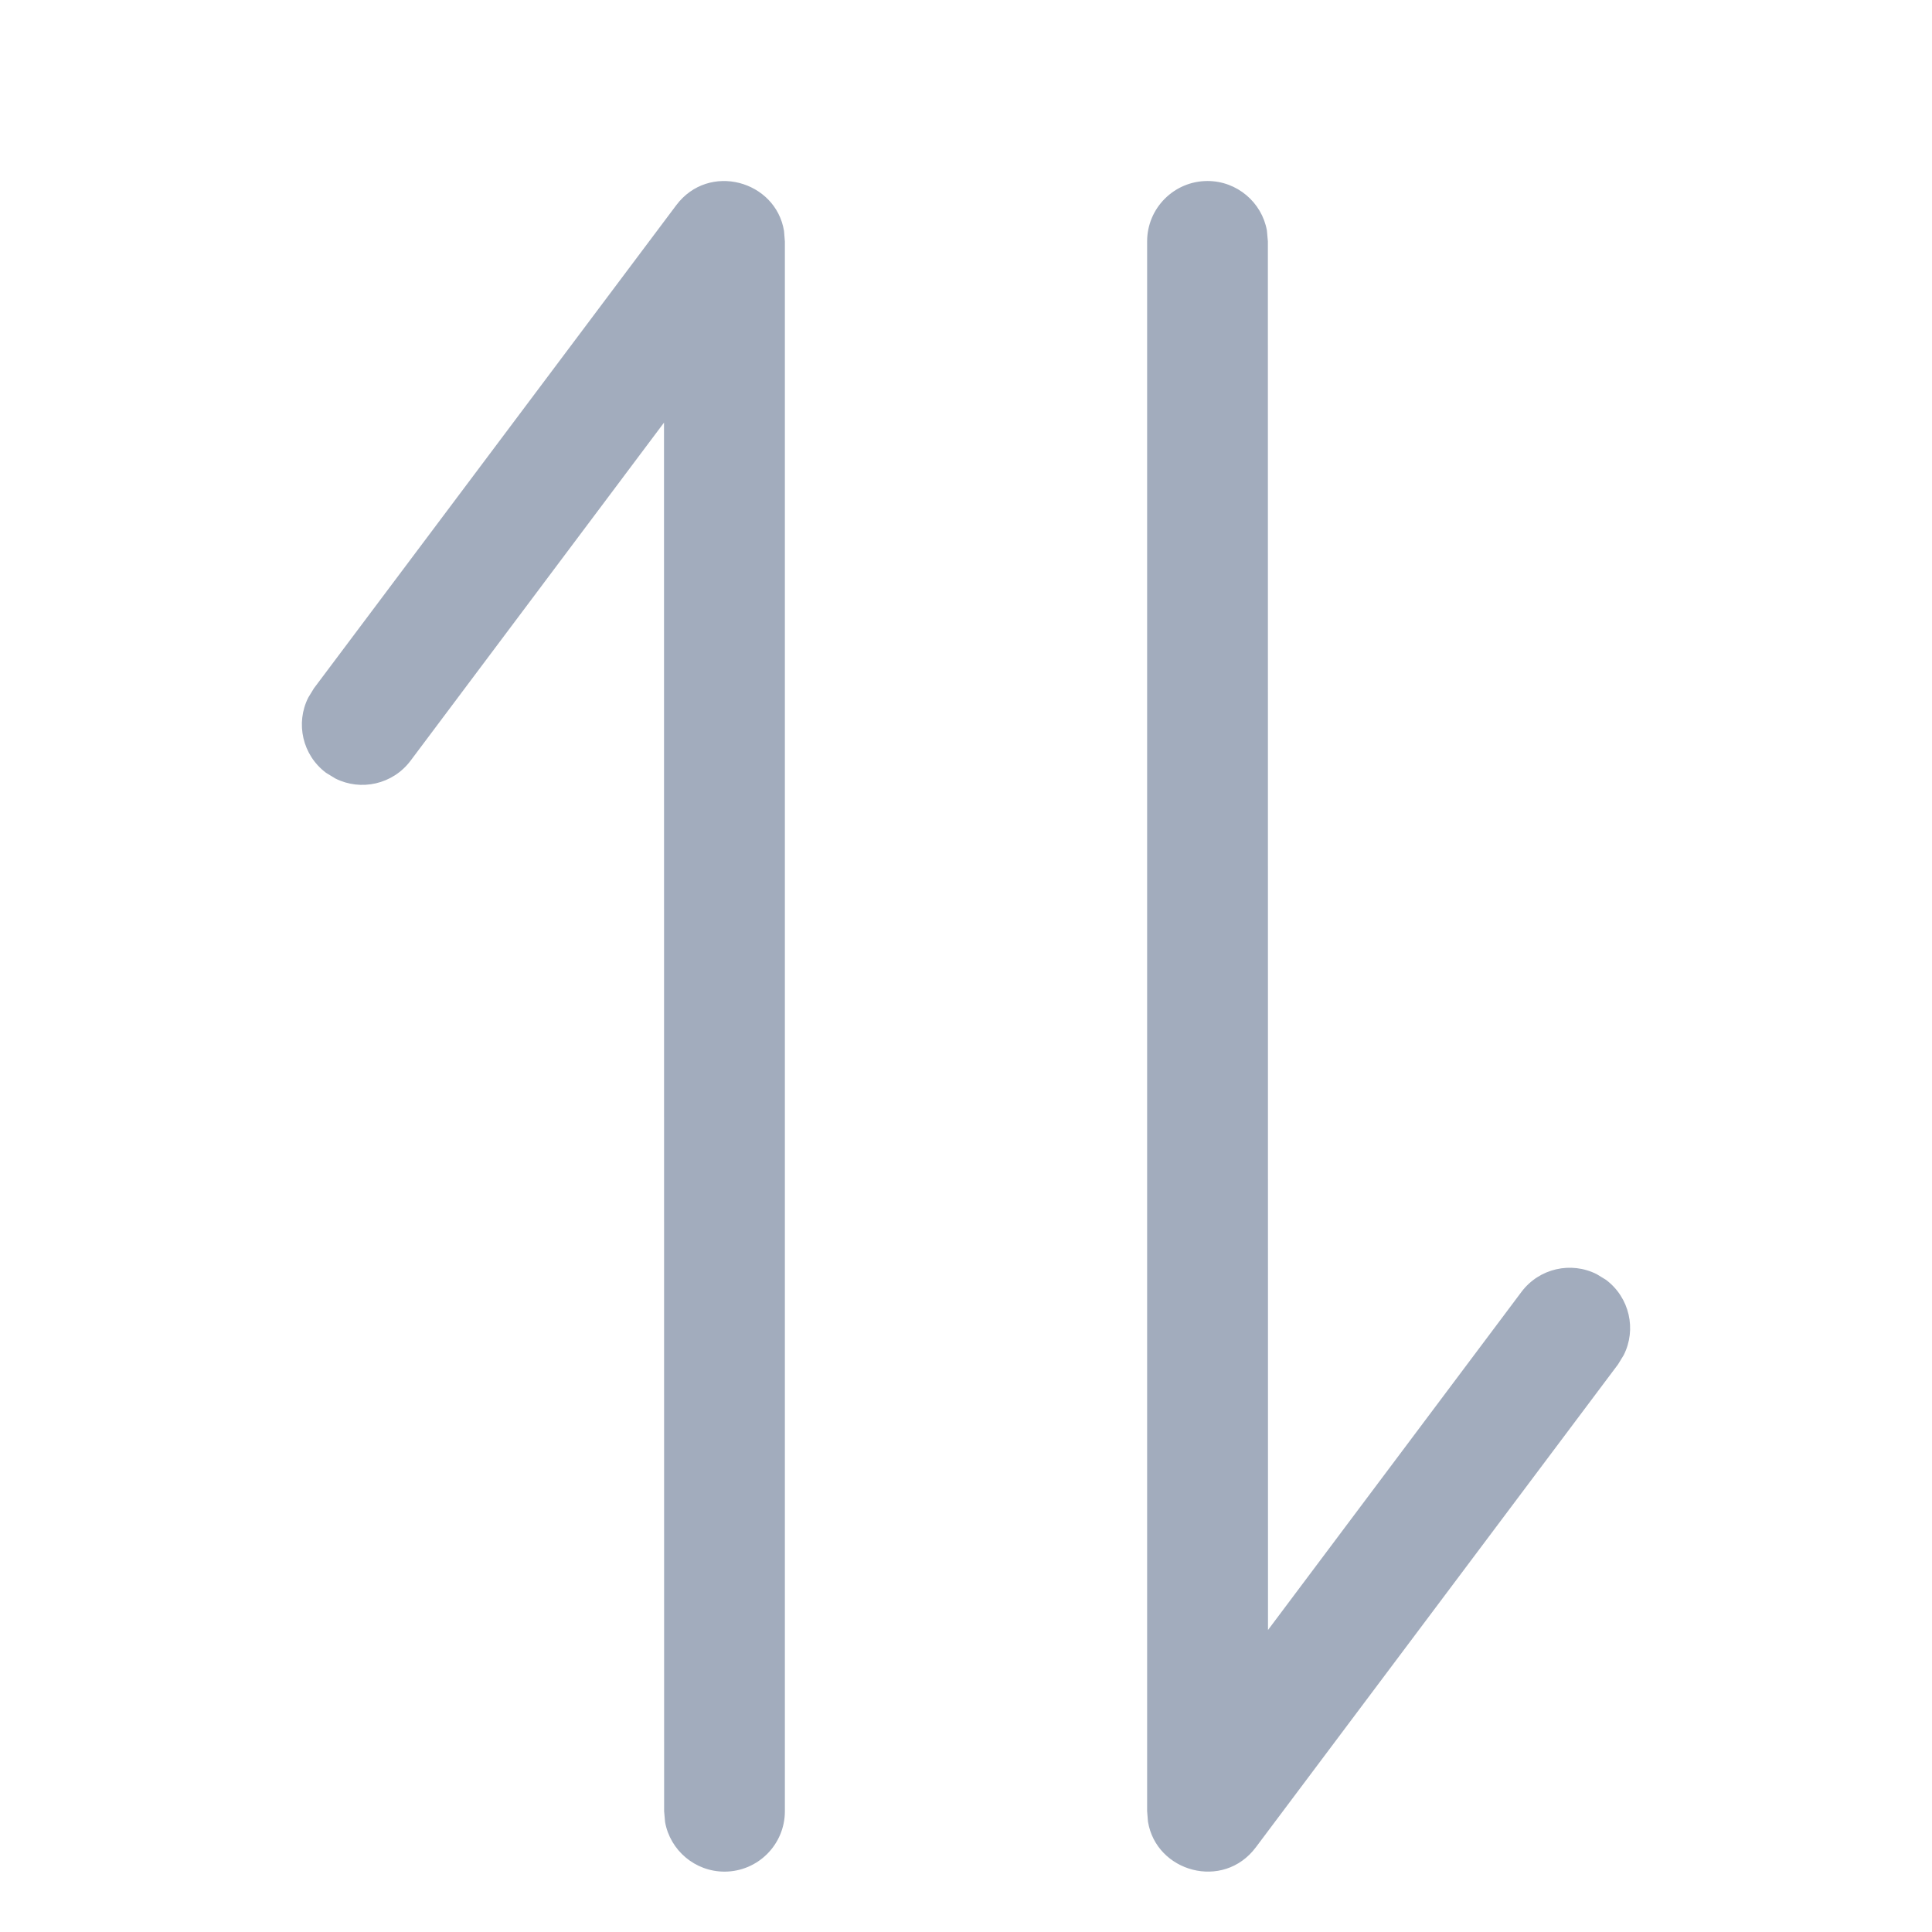 <svg xmlns="http://www.w3.org/2000/svg" viewBox="0 0 16 16" class="design-iconfont">
  <path d="M6.493,1.913 L6.5,2 L6.5,15 C6.5,15.276 6.276,15.5 6,15.5 C5.755,15.5 5.55,15.323 5.508,15.09 L5.5,15 L5.499,3.5 L3.4,6.3 C3.253,6.496 2.989,6.554 2.777,6.447 L2.7,6.4 C2.504,6.253 2.446,5.989 2.553,5.777 L2.6,5.7 L5.6,1.7 C5.87,1.34 6.425,1.496 6.493,1.913 Z M10,1.499 C10.245,1.499 10.45,1.676 10.492,1.909 L10.5,1.999 L10.501,13.499 L12.6,10.699 C12.747,10.503 13.011,10.445 13.223,10.552 L13.3,10.599 C13.496,10.746 13.554,11.01 13.447,11.222 L13.4,11.299 L10.4,15.299 C10.13,15.659 9.575,15.503 9.507,15.086 L9.5,14.999 L9.5,1.999 C9.5,1.723 9.724,1.499 10,1.499 Z" fill="#A2ACBD" fill-rule="nonzero"/>
</svg>
